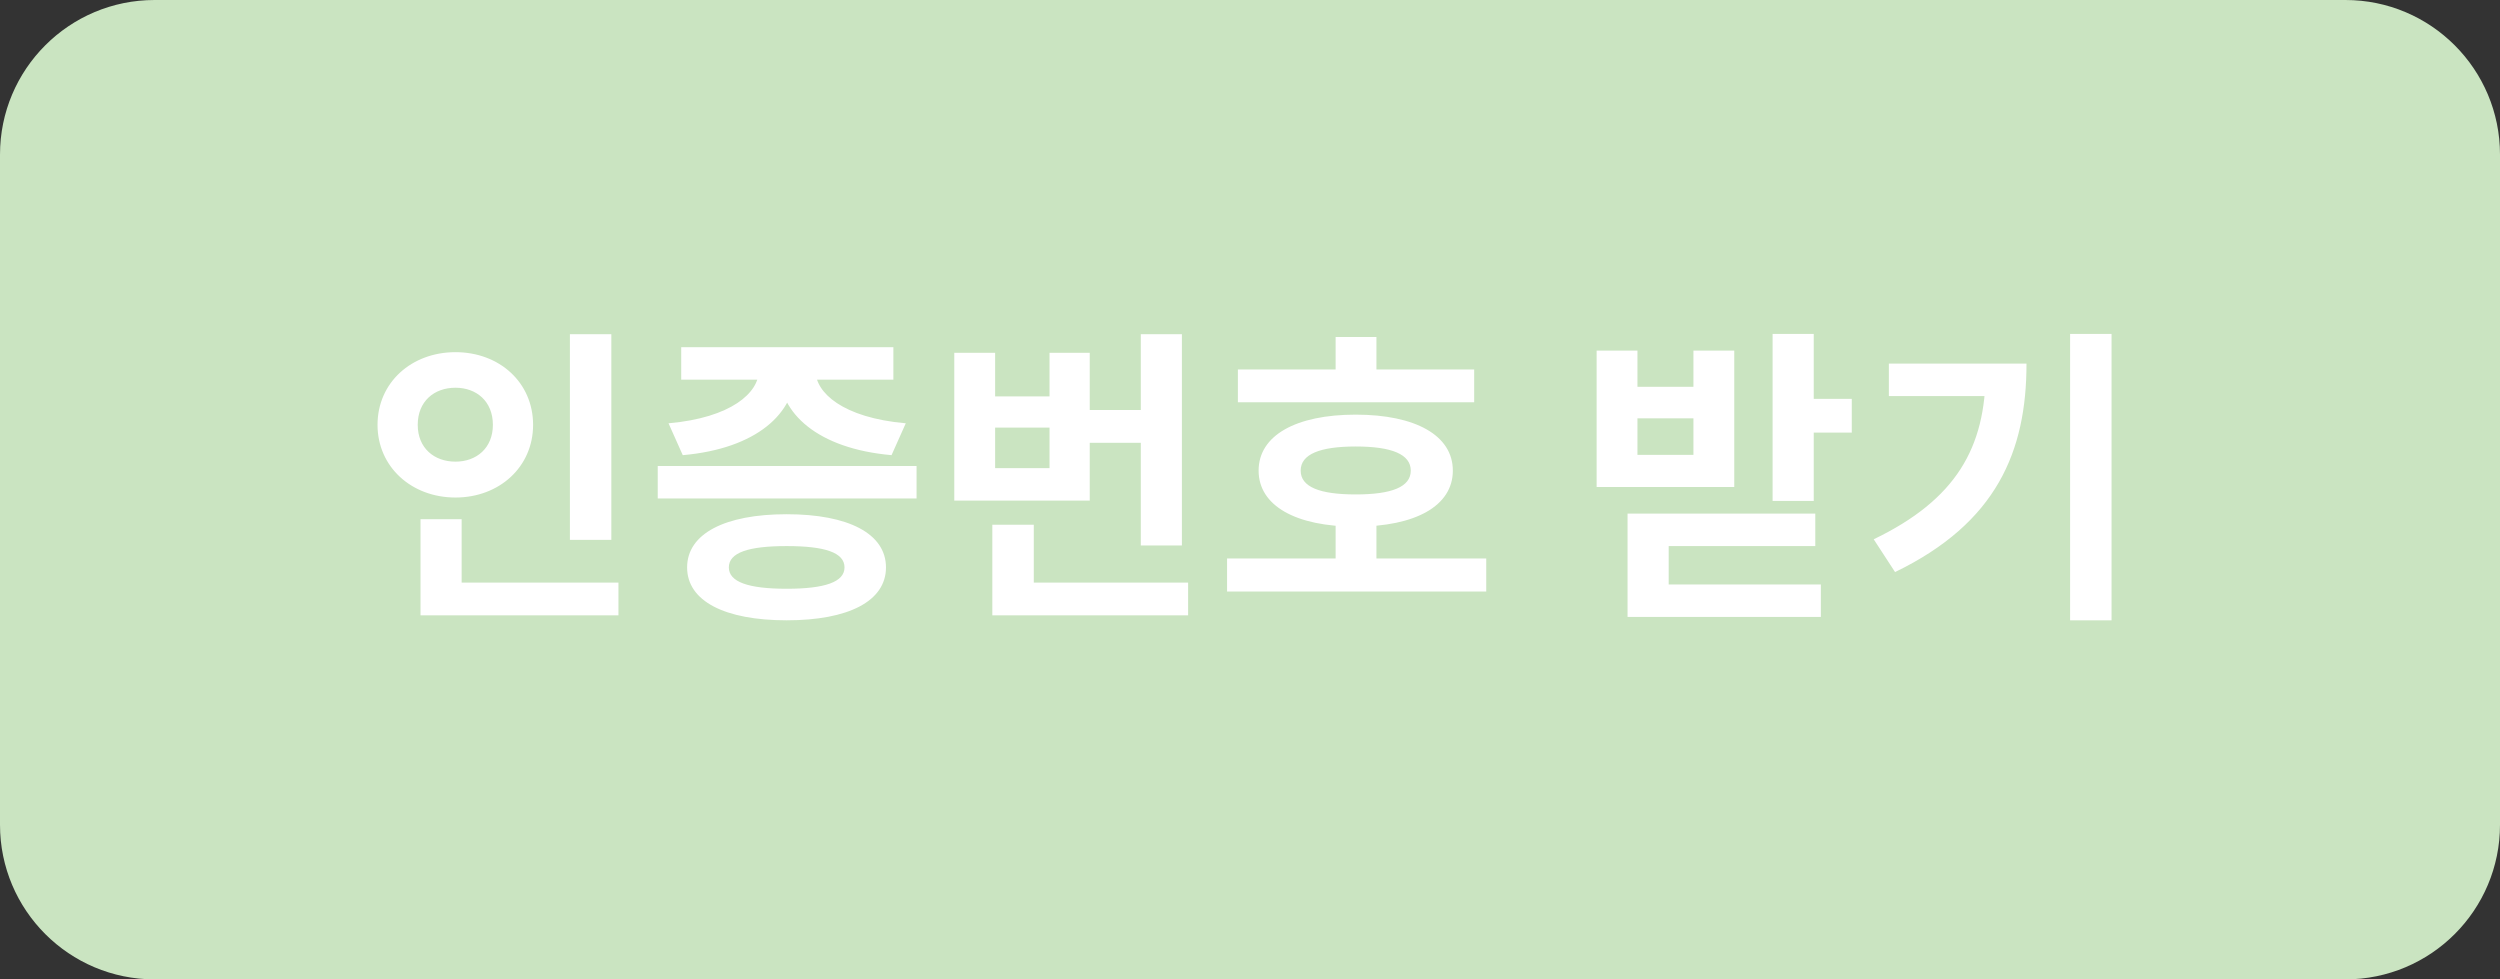 <svg width="97" height="38" viewBox="0 0 97 38" fill="none" xmlns="http://www.w3.org/2000/svg">
<rect x="0" y="0" width="97" height="38" fill="#333333" stroke="none"/>
<path d="M91 0H6C2.686 0 0 2.686 0 6V32C0 35.314 2.686 38 6 38H91C94.314 38 97 35.314 97 32V6C97 2.686 94.314 0 91 0Z" fill="#CAE4C1"/>
<path d="M22.112 12.968H23.72V20.948H22.112V12.968ZM16.316 22.604H23.996V23.876H16.316V22.604ZM16.316 20.144H17.912V23.12H16.316V20.144ZM17.672 13.664C19.376 13.664 20.684 14.84 20.684 16.484C20.684 18.116 19.376 19.304 17.672 19.304C15.968 19.304 14.648 18.116 14.648 16.484C14.648 14.84 15.968 13.664 17.672 13.664ZM17.672 15.044C16.844 15.044 16.208 15.572 16.208 16.484C16.208 17.384 16.844 17.912 17.672 17.912C18.488 17.912 19.124 17.384 19.124 16.484C19.124 15.572 18.488 15.044 17.672 15.044ZM25.52 18.08H35.563V19.34H25.52V18.08ZM30.523 19.952C32.923 19.952 34.376 20.708 34.376 22.016C34.376 23.324 32.923 24.068 30.523 24.068C28.123 24.068 26.66 23.324 26.66 22.016C26.66 20.708 28.123 19.952 30.523 19.952ZM30.523 21.188C29.035 21.188 28.279 21.44 28.279 22.016C28.279 22.58 29.035 22.844 30.523 22.844C32.011 22.844 32.767 22.58 32.767 22.016C32.767 21.44 32.011 21.188 30.523 21.188ZM29.444 14.096H30.86V14.372C30.86 16.028 29.36 17.408 26.491 17.66L25.939 16.424C28.375 16.208 29.444 15.236 29.444 14.372V14.096ZM30.224 14.096H31.64V14.372C31.64 15.236 32.696 16.208 35.144 16.424L34.592 17.66C31.735 17.408 30.224 16.04 30.224 14.372V14.096ZM26.431 13.472H34.663V14.732H26.431V13.472ZM41.815 15.908H44.67V17.18H41.815V15.908ZM44.263 12.968H45.858V21.164H44.263V12.968ZM38.502 22.604H46.099V23.876H38.502V22.604ZM38.502 20.36H40.111V23.336H38.502V20.36ZM37.026 13.688H38.611V15.38H40.722V13.688H42.282V19.424H37.026V13.688ZM38.611 16.592V18.164H40.722V16.592H38.611ZM48.03 14.336H57.198V15.608H48.03V14.336ZM47.61 21.668H57.666V22.952H47.61V21.668ZM51.822 20.204H53.406V22.172H51.822V20.204ZM52.602 16.088C54.918 16.088 56.37 16.892 56.37 18.26C56.37 19.628 54.918 20.432 52.602 20.432C50.286 20.432 48.834 19.628 48.834 18.26C48.834 16.892 50.286 16.088 52.602 16.088ZM52.602 17.324C51.21 17.324 50.466 17.624 50.466 18.26C50.466 18.896 51.21 19.184 52.602 19.184C53.994 19.184 54.738 18.896 54.738 18.26C54.738 17.624 53.994 17.324 52.602 17.324ZM51.822 13.076H53.406V15.128H51.822V13.076ZM68.777 12.956H70.373V19.436H68.777V12.956ZM69.929 15.476H71.849V16.784H69.929V15.476ZM61.949 13.604H63.533V15.008H65.705V13.604H67.289V18.896H61.949V13.604ZM63.533 16.232V17.648H65.705V16.232H63.533ZM63.149 19.928H70.433V21.188H64.745V23.576H63.149V19.928ZM63.149 22.676H70.649V23.936H63.149V22.676ZM80.32 12.956H81.928V24.068H80.32V12.956ZM77.044 14.108H78.628C78.628 17.504 77.476 20.288 73.528 22.196L72.7 20.924C75.892 19.388 77.044 17.372 77.044 14.396V14.108ZM73.288 14.108H77.8V15.368H73.288V14.108Z" fill="white"/>
</svg>
